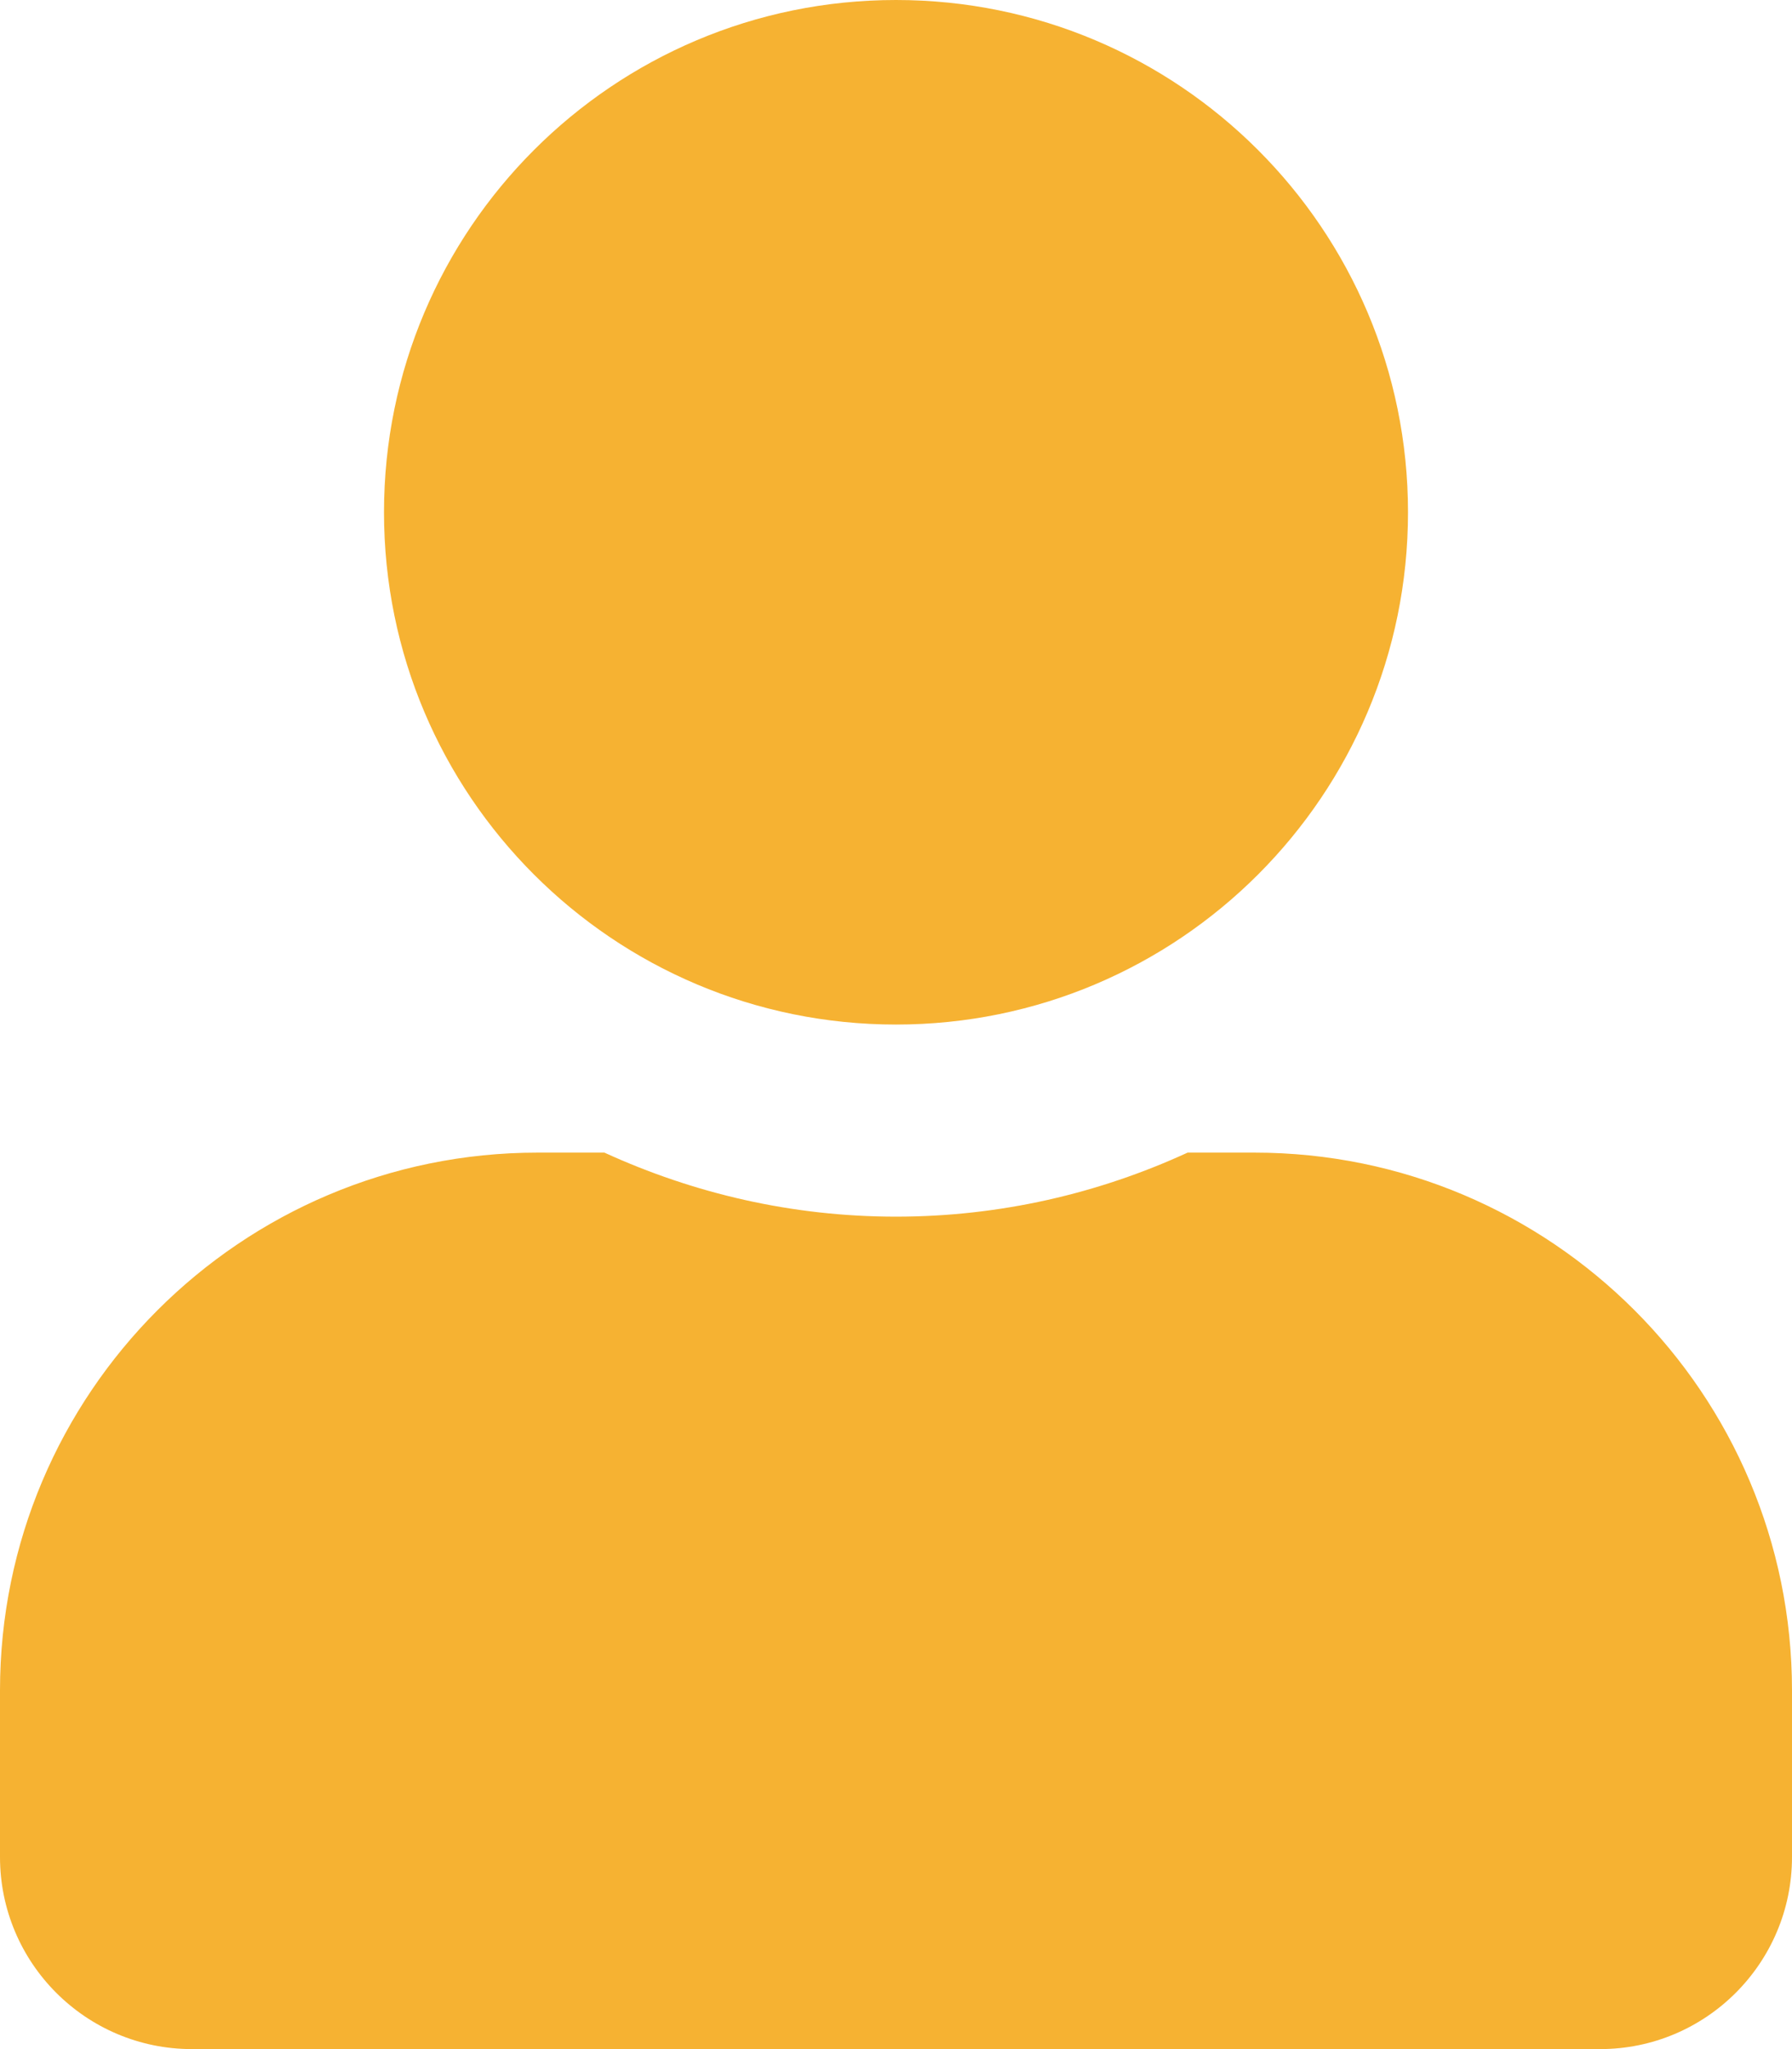 <svg aria-hidden="true" focusable="false" data-prefix="fas" data-icon="user" class="svg-inline--fa fa-user fa-w-14" role="img"
    xmlns="http://www.w3.org/2000/svg" viewBox="0 0 448 512">
    <path fill="#F6B232" d="M224 256c70.7 0 128-57.3 128-128S294.7 0 224 0 96 57.3 96 128s57.3 128 128 128zm89.6 32h-16.7c-22.2 10.2-46.9 16-72.9 16s-50.6-5.8-72.9-16h-16.7C60.2 288 0 348.2 0 422.4V464c0 26.5 21.5 48 48 48h352c26.5 0 48-21.5 48-48v-41.6c0-74.2-60.2-134.4-134.4-134.4z"></path>
</svg>